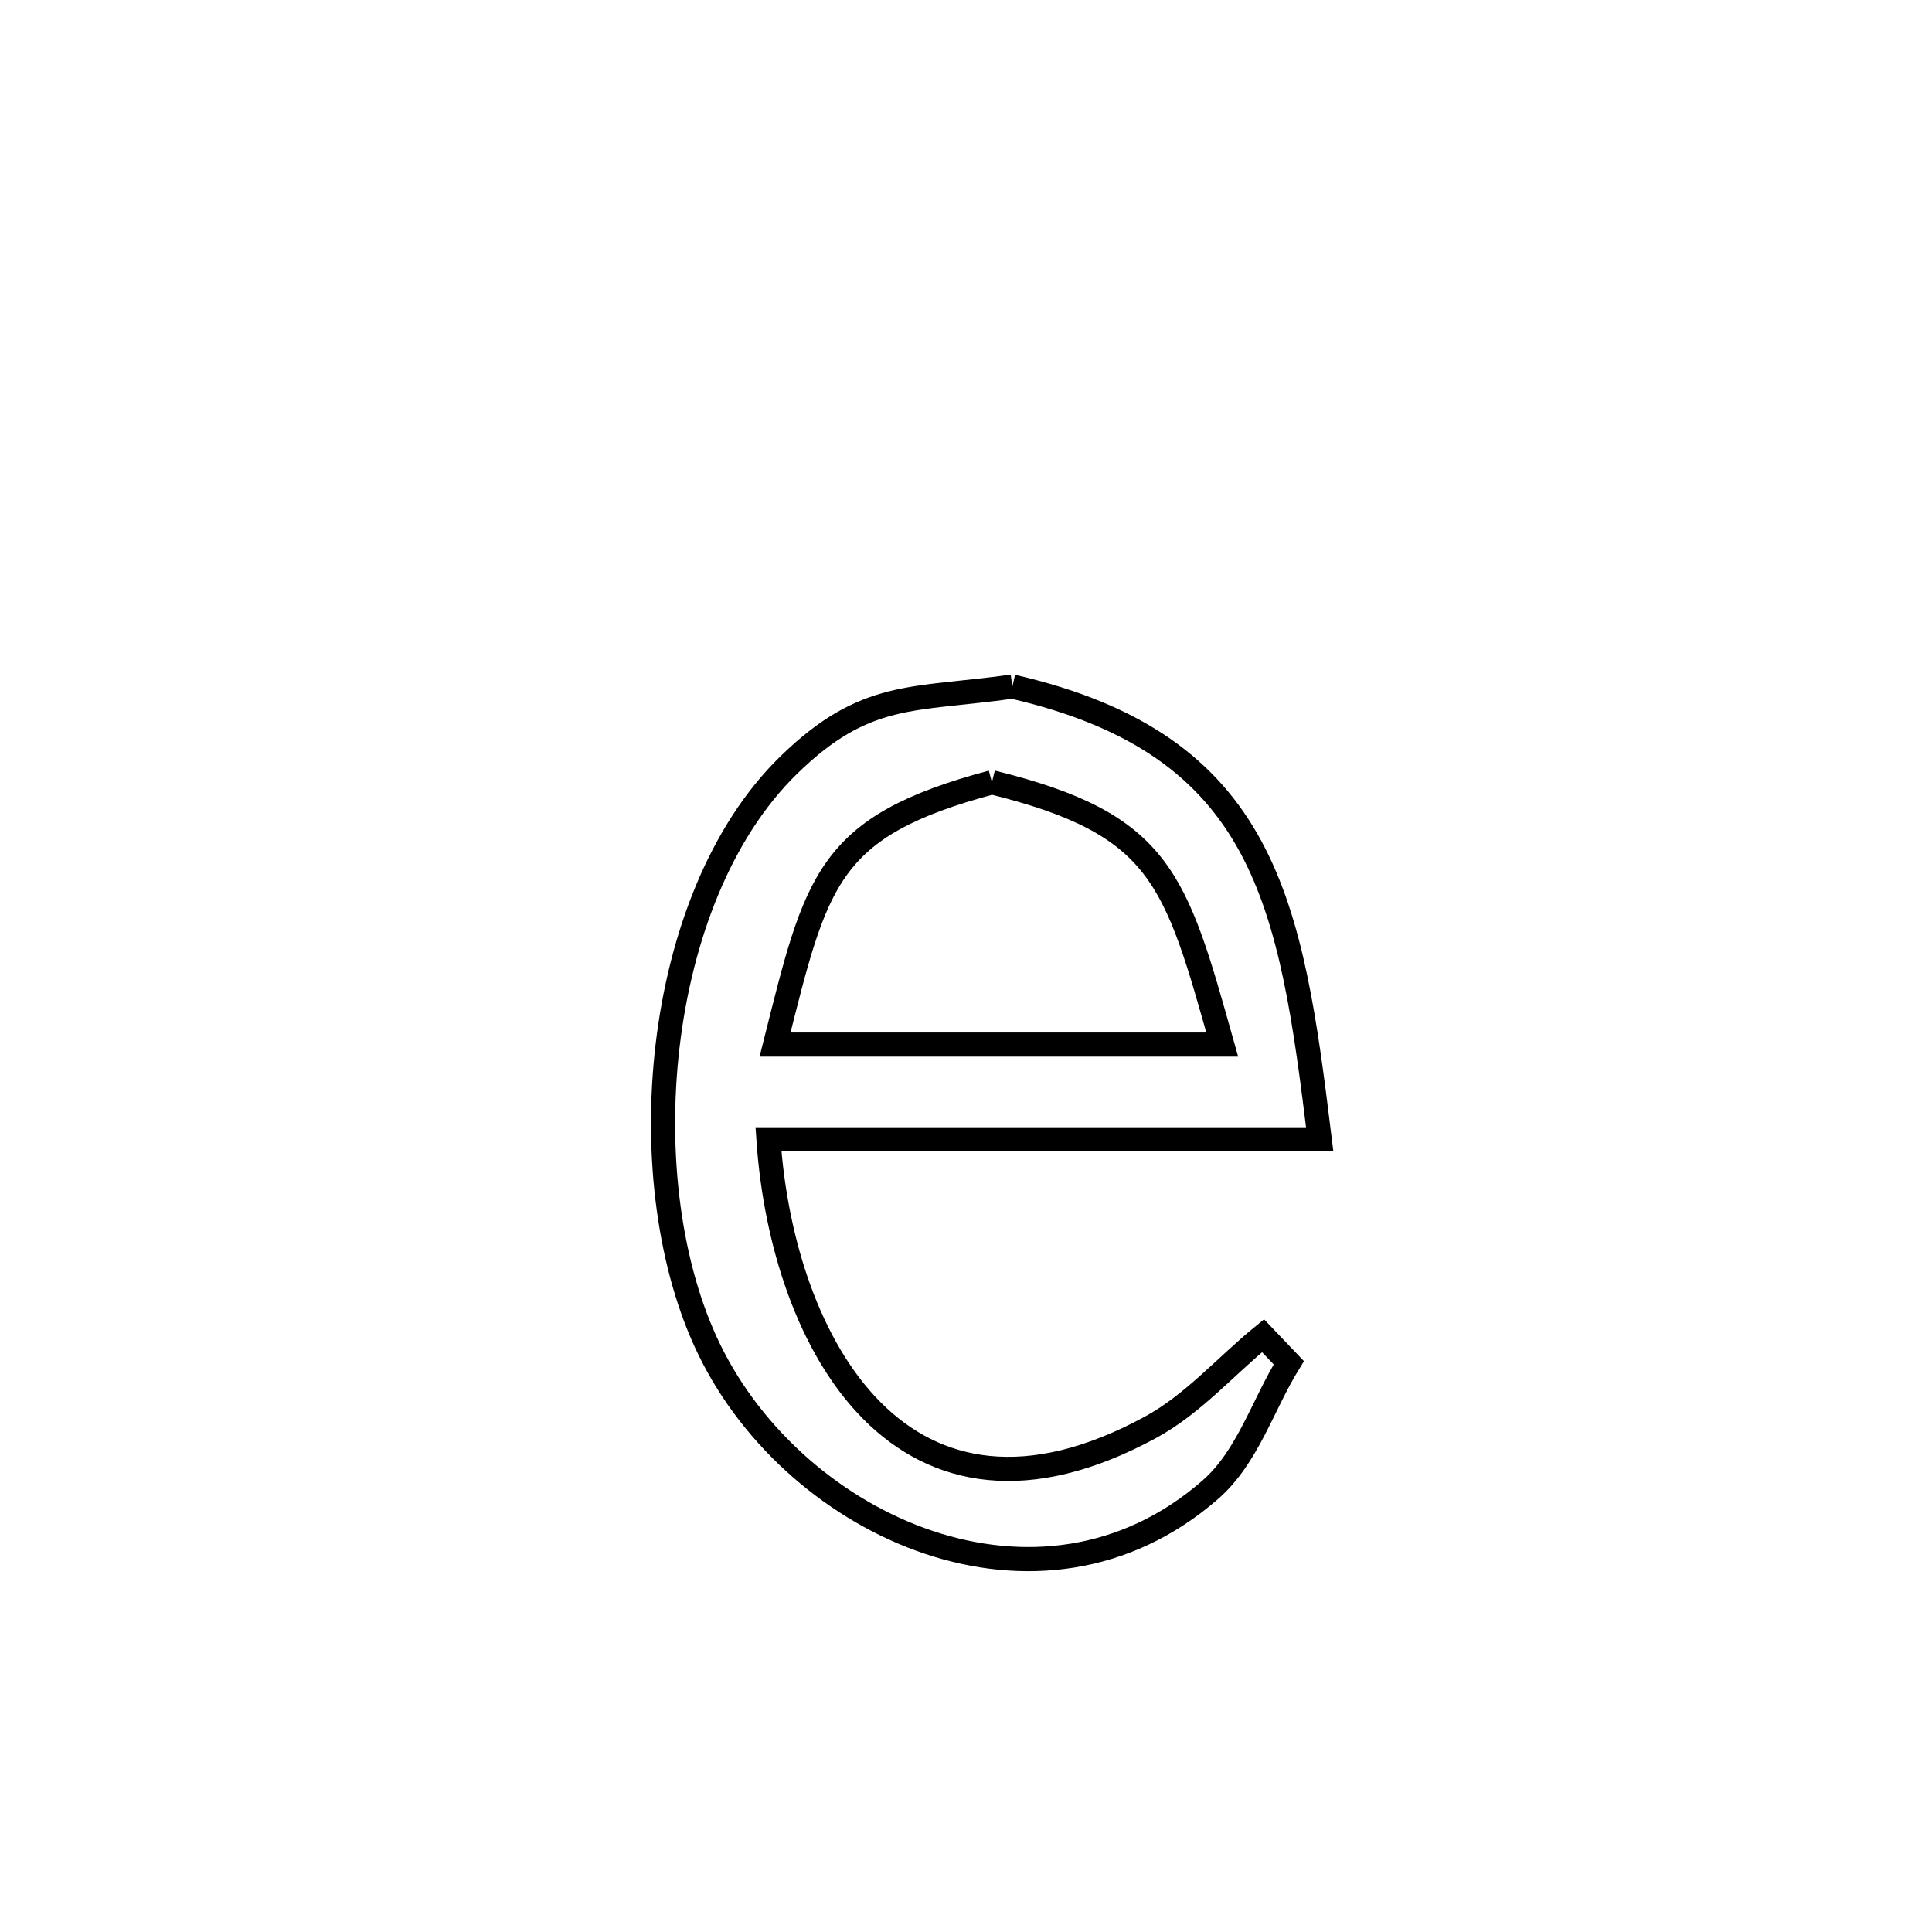 <svg xmlns="http://www.w3.org/2000/svg" viewBox="0.0 0.0 24.0 24.0" height="200px" width="200px"><path fill="none" stroke="black" stroke-width=".3" stroke-opacity="1.0"  filling="0" d="M12.576 8.529 L12.576 8.529 C15.737 9.255 16.036 11.229 16.394 14.153 L16.394 14.153 C14.111 14.153 11.829 14.153 9.546 14.153 L9.546 14.153 C9.72 16.708 11.224 19.401 14.293 17.73 C14.821 17.443 15.225 16.972 15.69 16.593 L15.69 16.593 C15.797 16.705 15.903 16.817 16.01 16.929 L16.01 16.929 C15.685 17.455 15.5 18.1 15.035 18.506 C12.92 20.352 9.896 18.978 8.818 16.779 C8.312 15.749 8.134 14.344 8.293 12.991 C8.452 11.638 8.948 10.336 9.792 9.51 C10.747 8.576 11.331 8.704 12.576 8.529 L12.576 8.529"></path>
<path fill="none" stroke="black" stroke-width=".3" stroke-opacity="1.0"  filling="0" d="M12.322 9.718 L12.322 9.718 C14.43 10.239 14.6 10.904 15.183 12.976 L15.183 12.976 C13.331 12.976 11.48 12.976 9.628 12.976 L9.628 12.976 C10.144 10.925 10.263 10.269 12.322 9.718 L12.322 9.718"></path></svg>